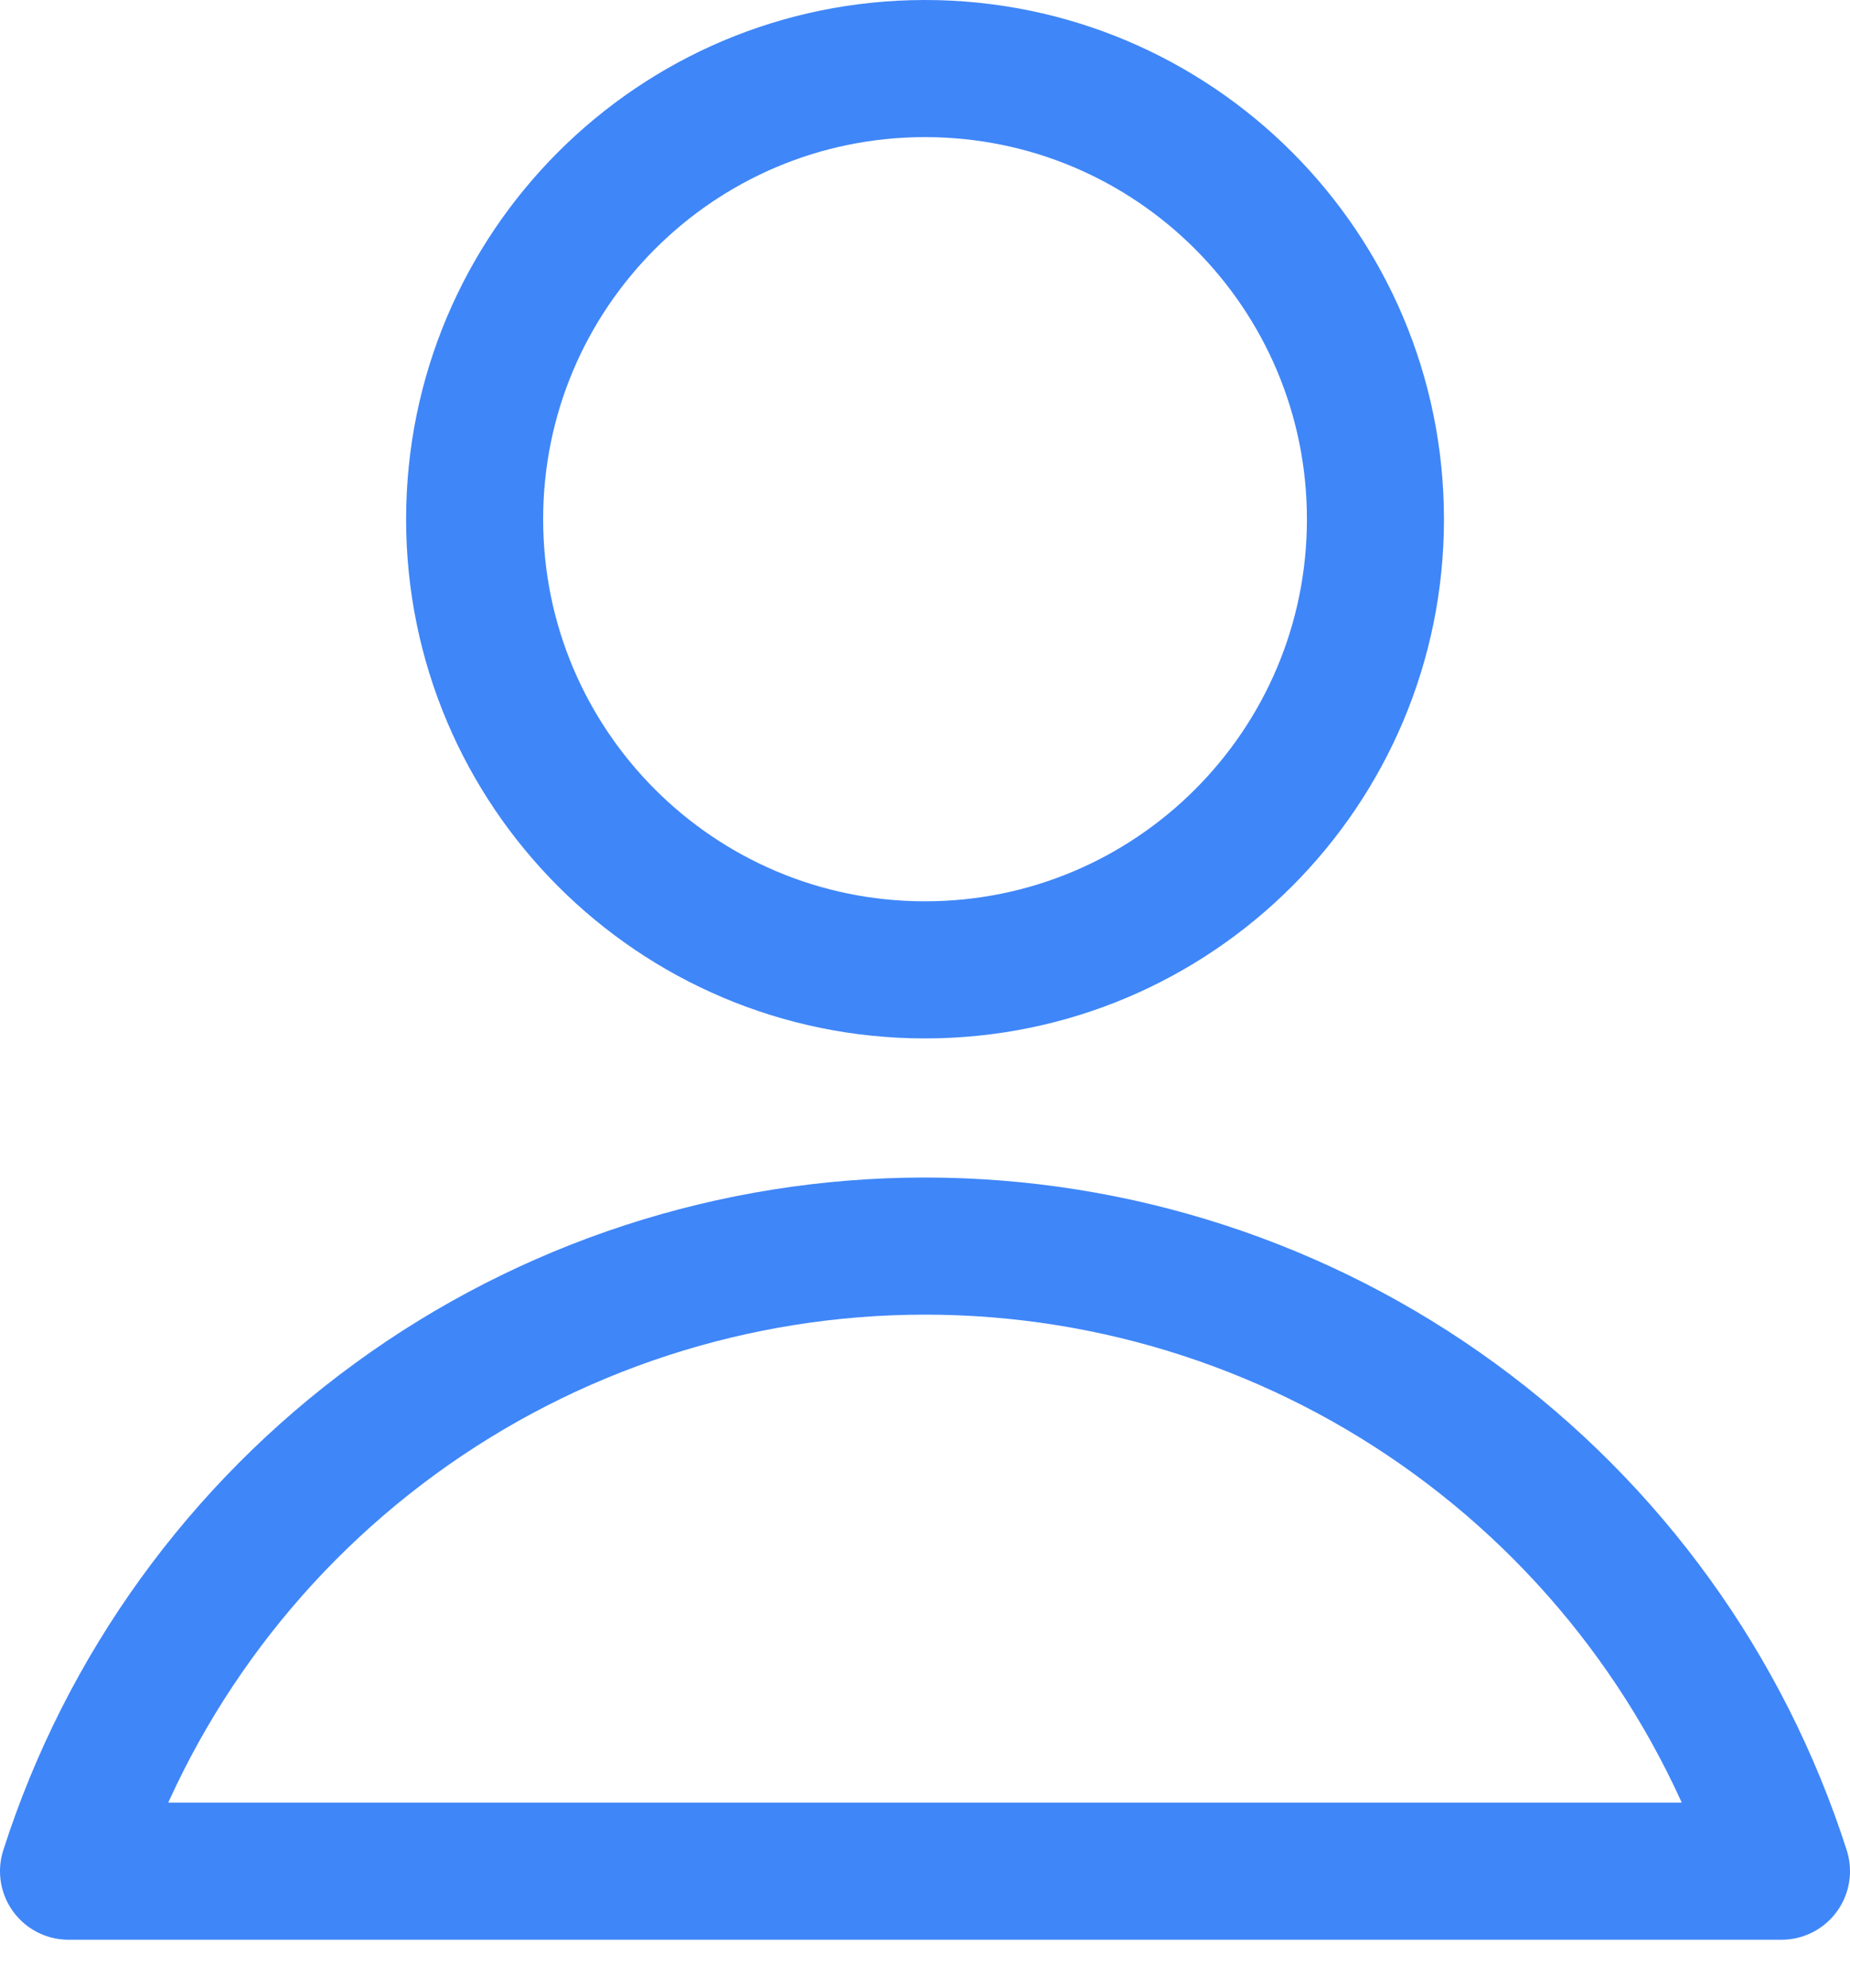 <svg width="27" height="29" viewBox="0 0 27 29" fill="none" xmlns="http://www.w3.org/2000/svg">
<path d="M13.5 14.147C17.131 14.147 20.074 11.204 20.074 7.574C20.074 3.943 17.131 1 13.5 1C9.87 1 6.927 3.943 6.927 7.574C6.927 11.204 9.87 14.147 13.5 14.147Z" stroke="#3F86F8" stroke-width="2" stroke-linecap="round" stroke-linejoin="round"/>
<path d="M26 27.294C25.151 24.646 23.483 22.337 21.236 20.698C18.99 19.059 16.281 18.176 13.5 18.176C10.719 18.176 8.01 19.059 5.764 20.698C3.517 22.337 1.849 24.646 1 27.294H26Z" stroke="#3F86F8" stroke-width="2" stroke-linecap="round" stroke-linejoin="round"/>
</svg>
